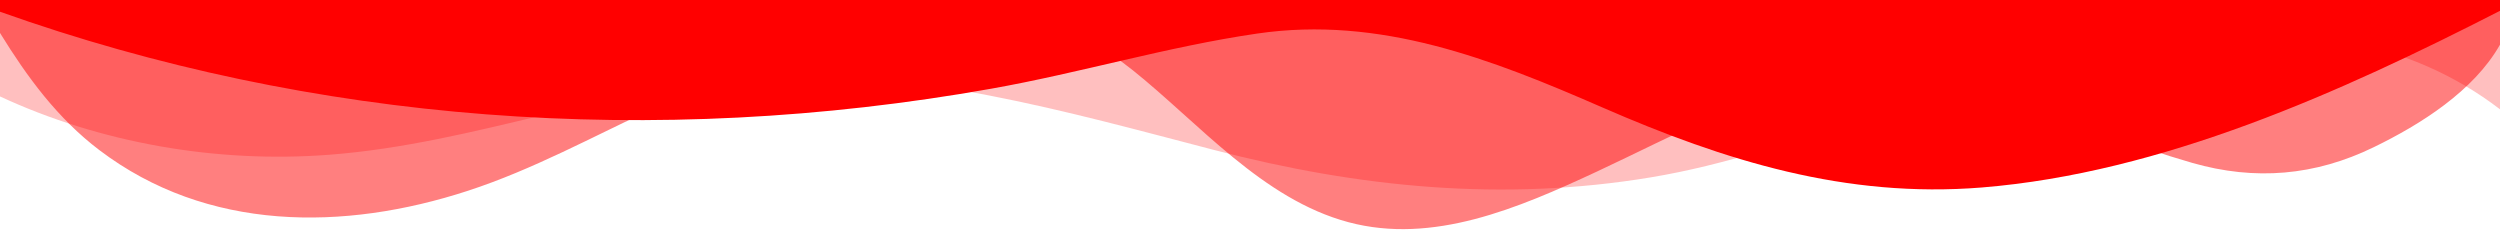 <svg
    preserveAspectRatio="none"
    viewBox="0 0 1200 120"
    xmlns="http://www.w3.org/2000/svg"
    >
    <path
    d="M0 0v46.29c47.79 22.2 103.59 32.17 158 28 70.36-5.37 136.33-33.31 206.8-37.5 73.84-4.36 147.54 16.88 218.2 35.26 69.27 18 138.3 24.88 209.4 13.08 36.15-6 69.85-17.84 104.45-29.34C989.49 25 1113-14.29 1200 52.47V0z"
    opacity=".25"
    fill="red"
    />
    <path
    d="M0 0v15.81c13 21.11 27.64 41.05 47.69 56.24C99.41 111.27 165 111 224.58 91.58c31.15-10.15 60.09-26.07 89.67-39.8 40.92-19 84.73-46 130.83-49.67 36.26-2.85 70.9 9.42 98.6 31.56 31.77 25.39 62.32 62 103.63 73 40.44 10.79 81.35-6.69 119.13-24.28s75.16-39 116.92-43.05c59.73-5.85 113.28 22.88 168.9 38.84 30.2 8.66 59 6.17 87.09-7.5 22.43-10.89 48-26.93 60.65-49.24V0z"
    opacity=".5"
    fill="red"
    stroke="none"
    />
    <path d="M0 0v5.63C149.93 59 314.09 71.32 475.83 42.57c43-7.64 84.23-20.12 127.61-26.46 59-8.63 112.48 12.24 165.56 35.4C827.93 77.22 886 95.24 951.2 90c86.53-7 172.46-45.71 248.8-84.81V0z"  
    fill="red"
    />
</svg>